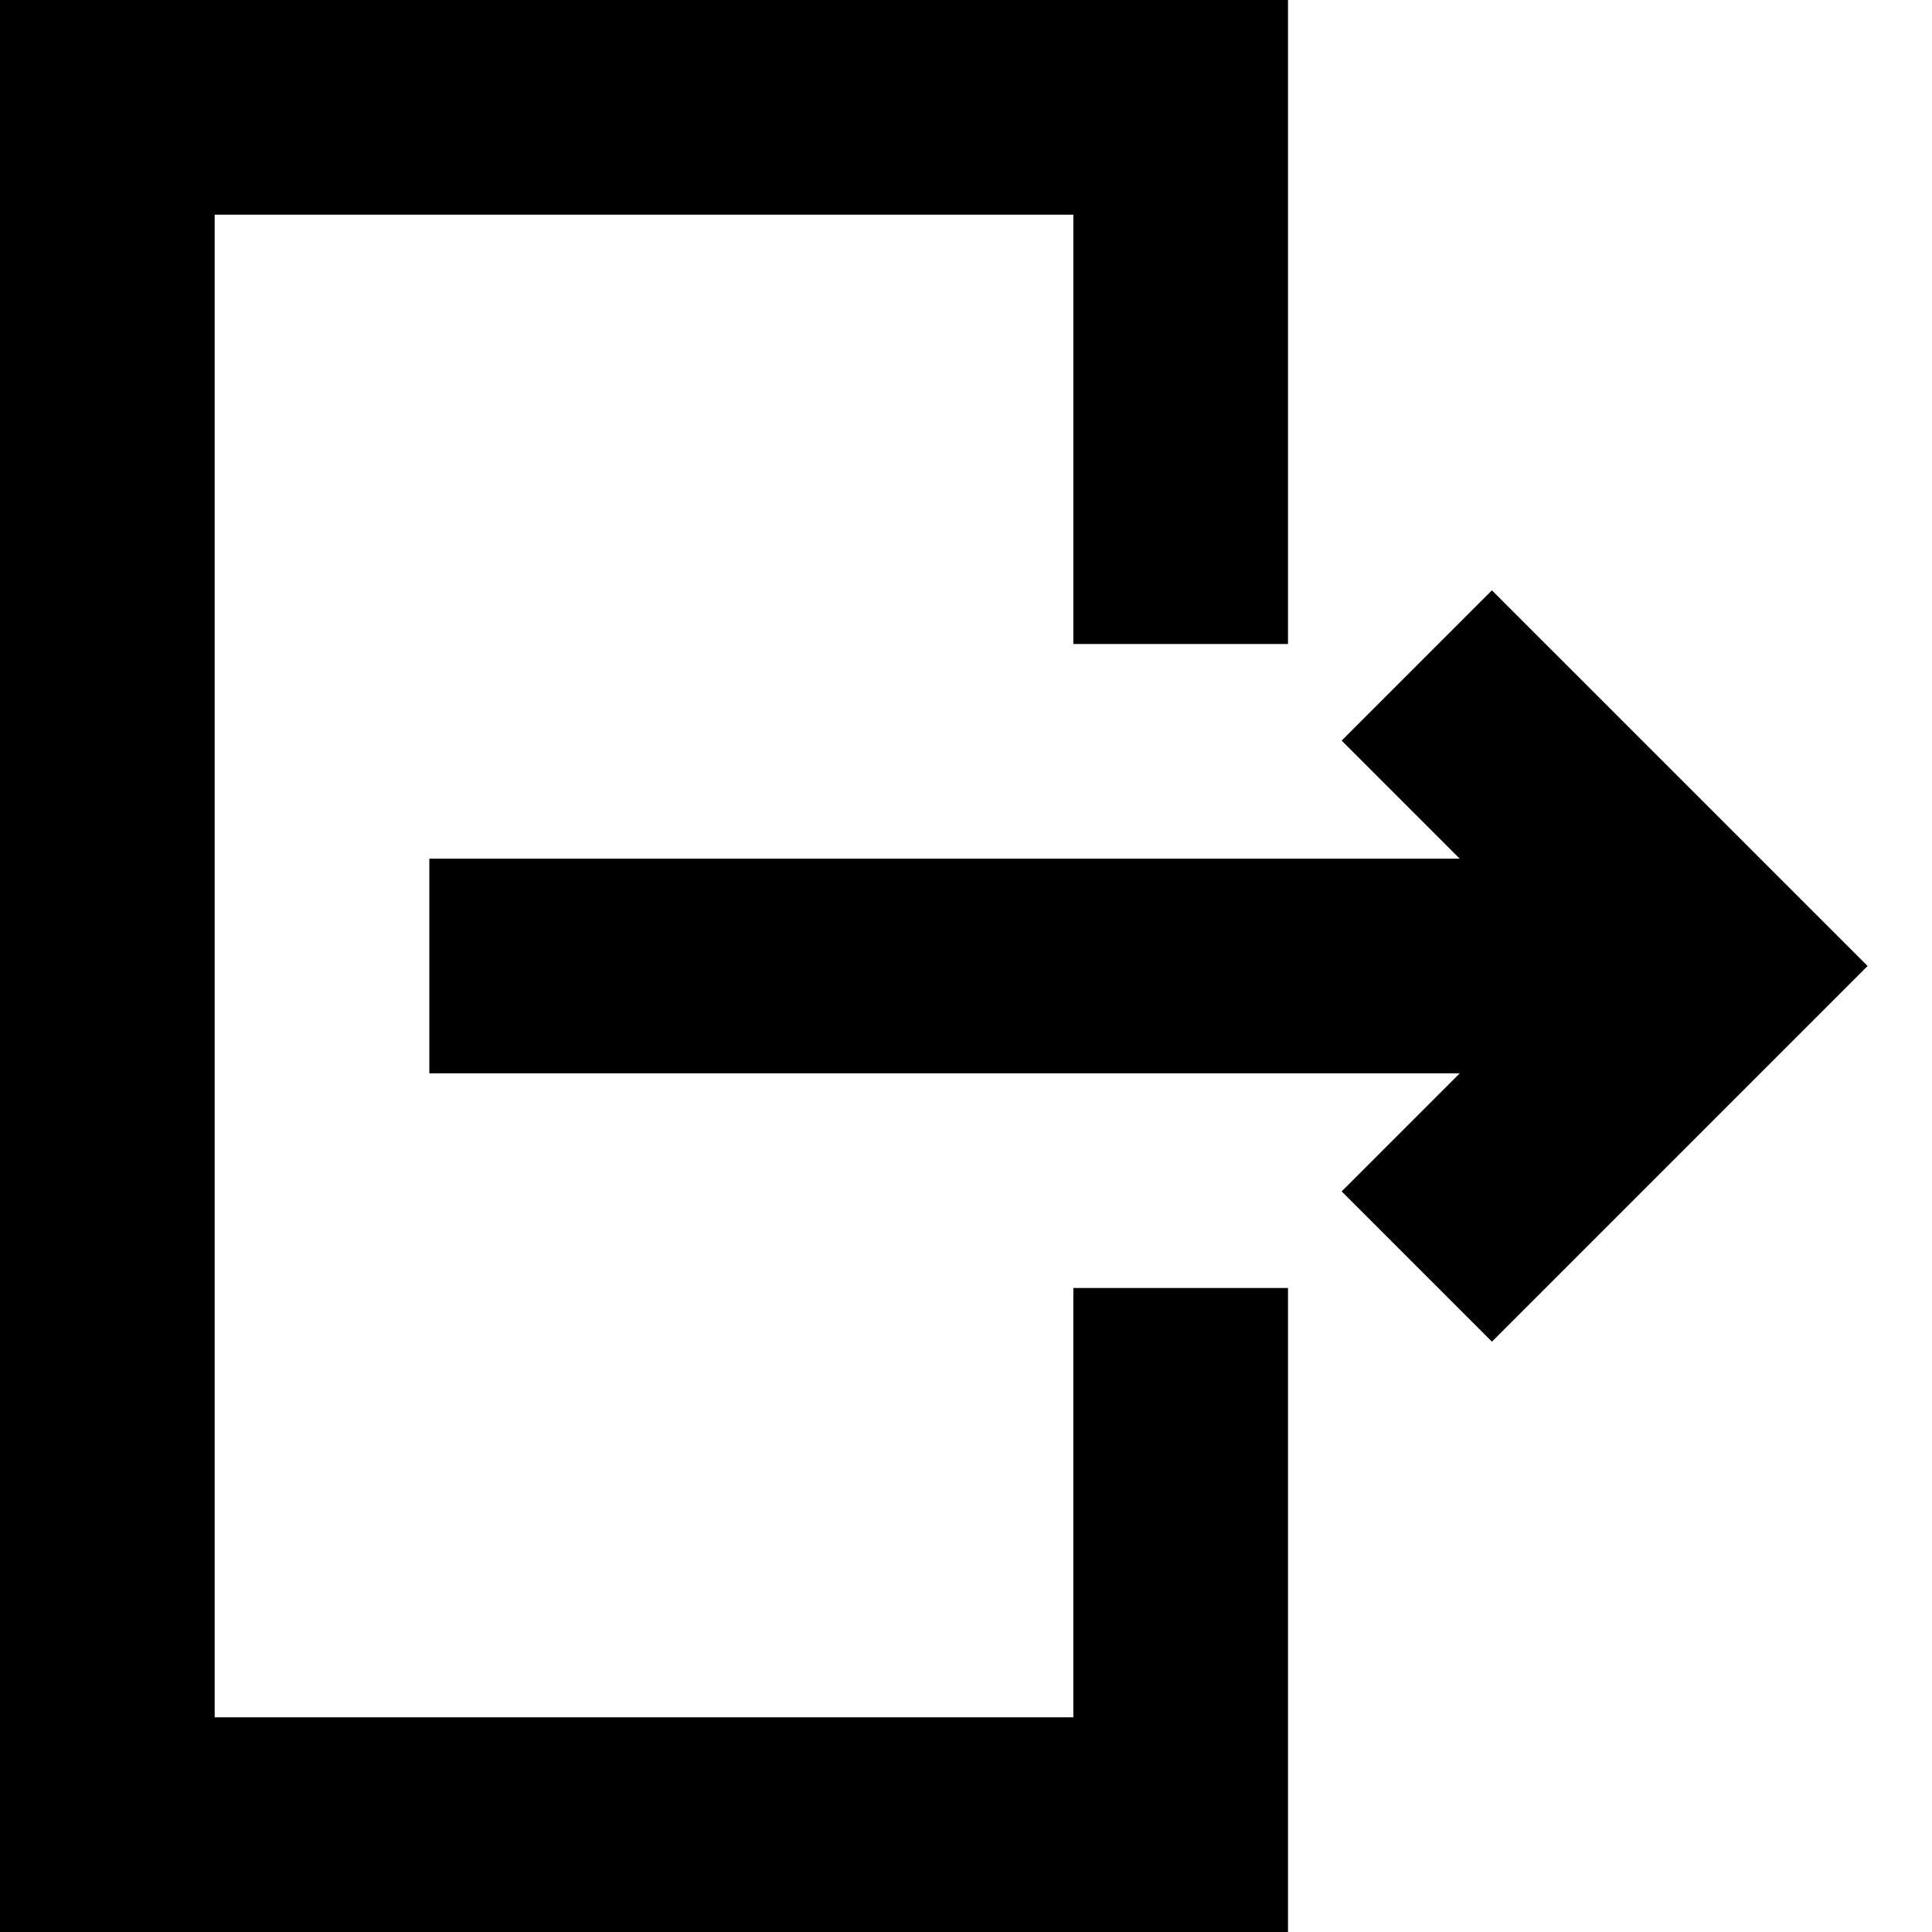 <?xml version="1.0" encoding="utf-8"?>
<!-- Generator: Adobe Illustrator 19.2.1, SVG Export Plug-In . SVG Version: 6.00 Build 0)  -->
<!DOCTYPE svg PUBLIC "-//W3C//DTD SVG 1.1//EN" "http://www.w3.org/Graphics/SVG/1.1/DTD/svg11.dtd">
<svg version="1.1" xmlns="http://www.w3.org/2000/svg" xmlns:xlink="http://www.w3.org/1999/xlink" x="0px" y="0px"
	 viewBox="0 0 18 18" enable-background="new 0 0 18 18" xml:space="preserve">
<g id="Layer_1">
	<path d="M10,12h2v6H0V0h12v6h-2V2H2v14h8V12z M13.9,5.5l-1.4,1.4L13.6,8H4v2h9.6l-1.1,1.1l1.4,1.4L17.4,9L13.9,5.5z"/>
</g>
<g id="Layer_2" display="none">
	<g display="inline">
		<polyline fill="none" stroke="#ED1C24" stroke-width="2" stroke-miterlimit="10" points="11,6 11,1 1,1 1,17 11,17 11,12 		"/>
		<line fill="none" stroke="#ED1C24" stroke-width="2" stroke-miterlimit="10" x1="4" y1="9" x2="16" y2="9"/>
		<polyline fill="none" stroke="#ED1C24" stroke-width="2" stroke-miterlimit="10" points="13.2,6.2 16,9 13.2,11.8 		"/>
	</g>
</g>
</svg>
